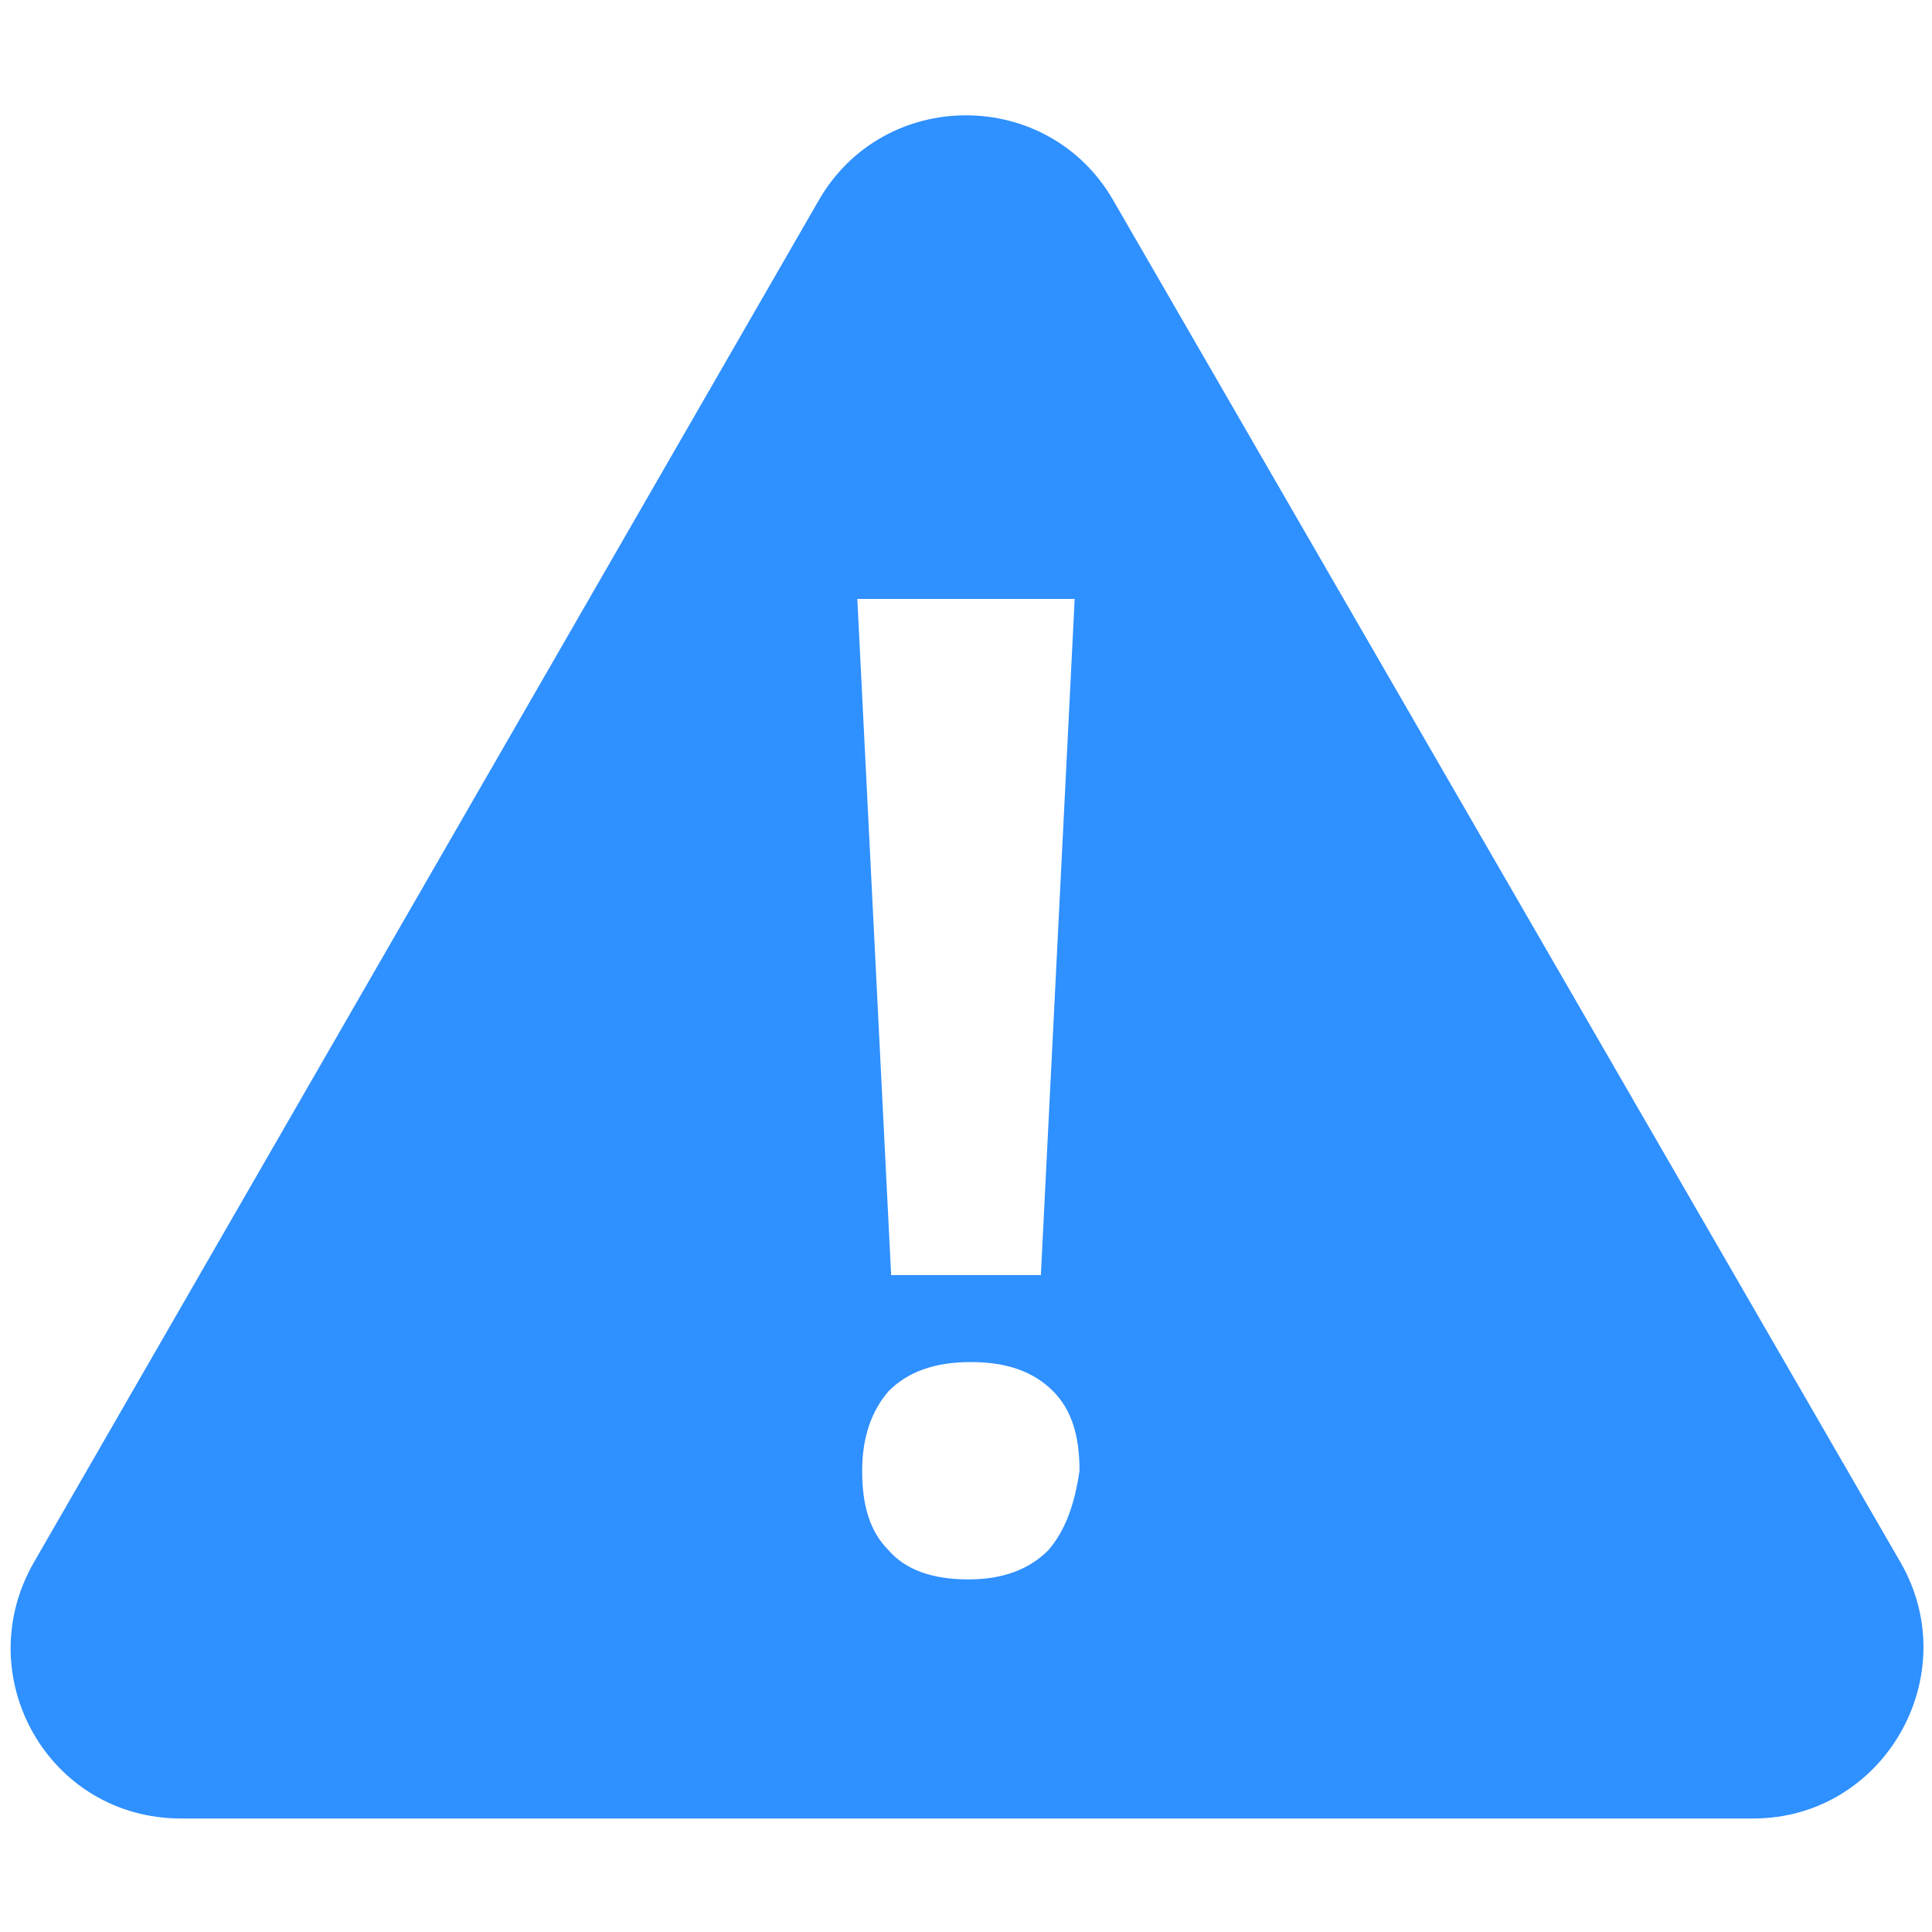 <?xml version="1.0" encoding="UTF-8"?>
<!-- Generator: Adobe Illustrator 24.3.0, SVG Export Plug-In . SVG Version: 6.00 Build 0)  -->
<svg version="1.1" id="Layer_1" xmlns="http://www.w3.org/2000/svg" xmlns:xlink="http://www.w3.org/1999/xlink" x="0px" y="0px" viewBox="0 0 80 80" style="enable-background:new 0 0 80 80;" xml:space="preserve">
<style type="text/css">
	.st0{fill:#2F90FF;}
</style>
<g>
	<path class="st0" d="M78.7,64.7L46.1,8.3c-2.7-4.7-9.5-4.7-12.2,0L1.4,64.7C-1.3,69.4,2,75.3,7.5,75.3h65.1   C78,75.3,81.4,69.4,78.7,64.7z M43.4,64.2c-0.8,0.8-1.9,1.2-3.3,1.2c-1.5,0-2.6-0.4-3.3-1.2c-0.8-0.8-1.1-1.9-1.1-3.3   c0-1.4,0.4-2.5,1.1-3.3c0.8-0.8,1.9-1.2,3.4-1.2s2.6,0.4,3.4,1.2c0.8,0.8,1.1,1.9,1.1,3.3C44.5,62.3,44.1,63.4,43.4,64.2z    M43.1,52.8h-6.2l-1.4-28h9L43.1,52.8z"/>
</g>
</svg>